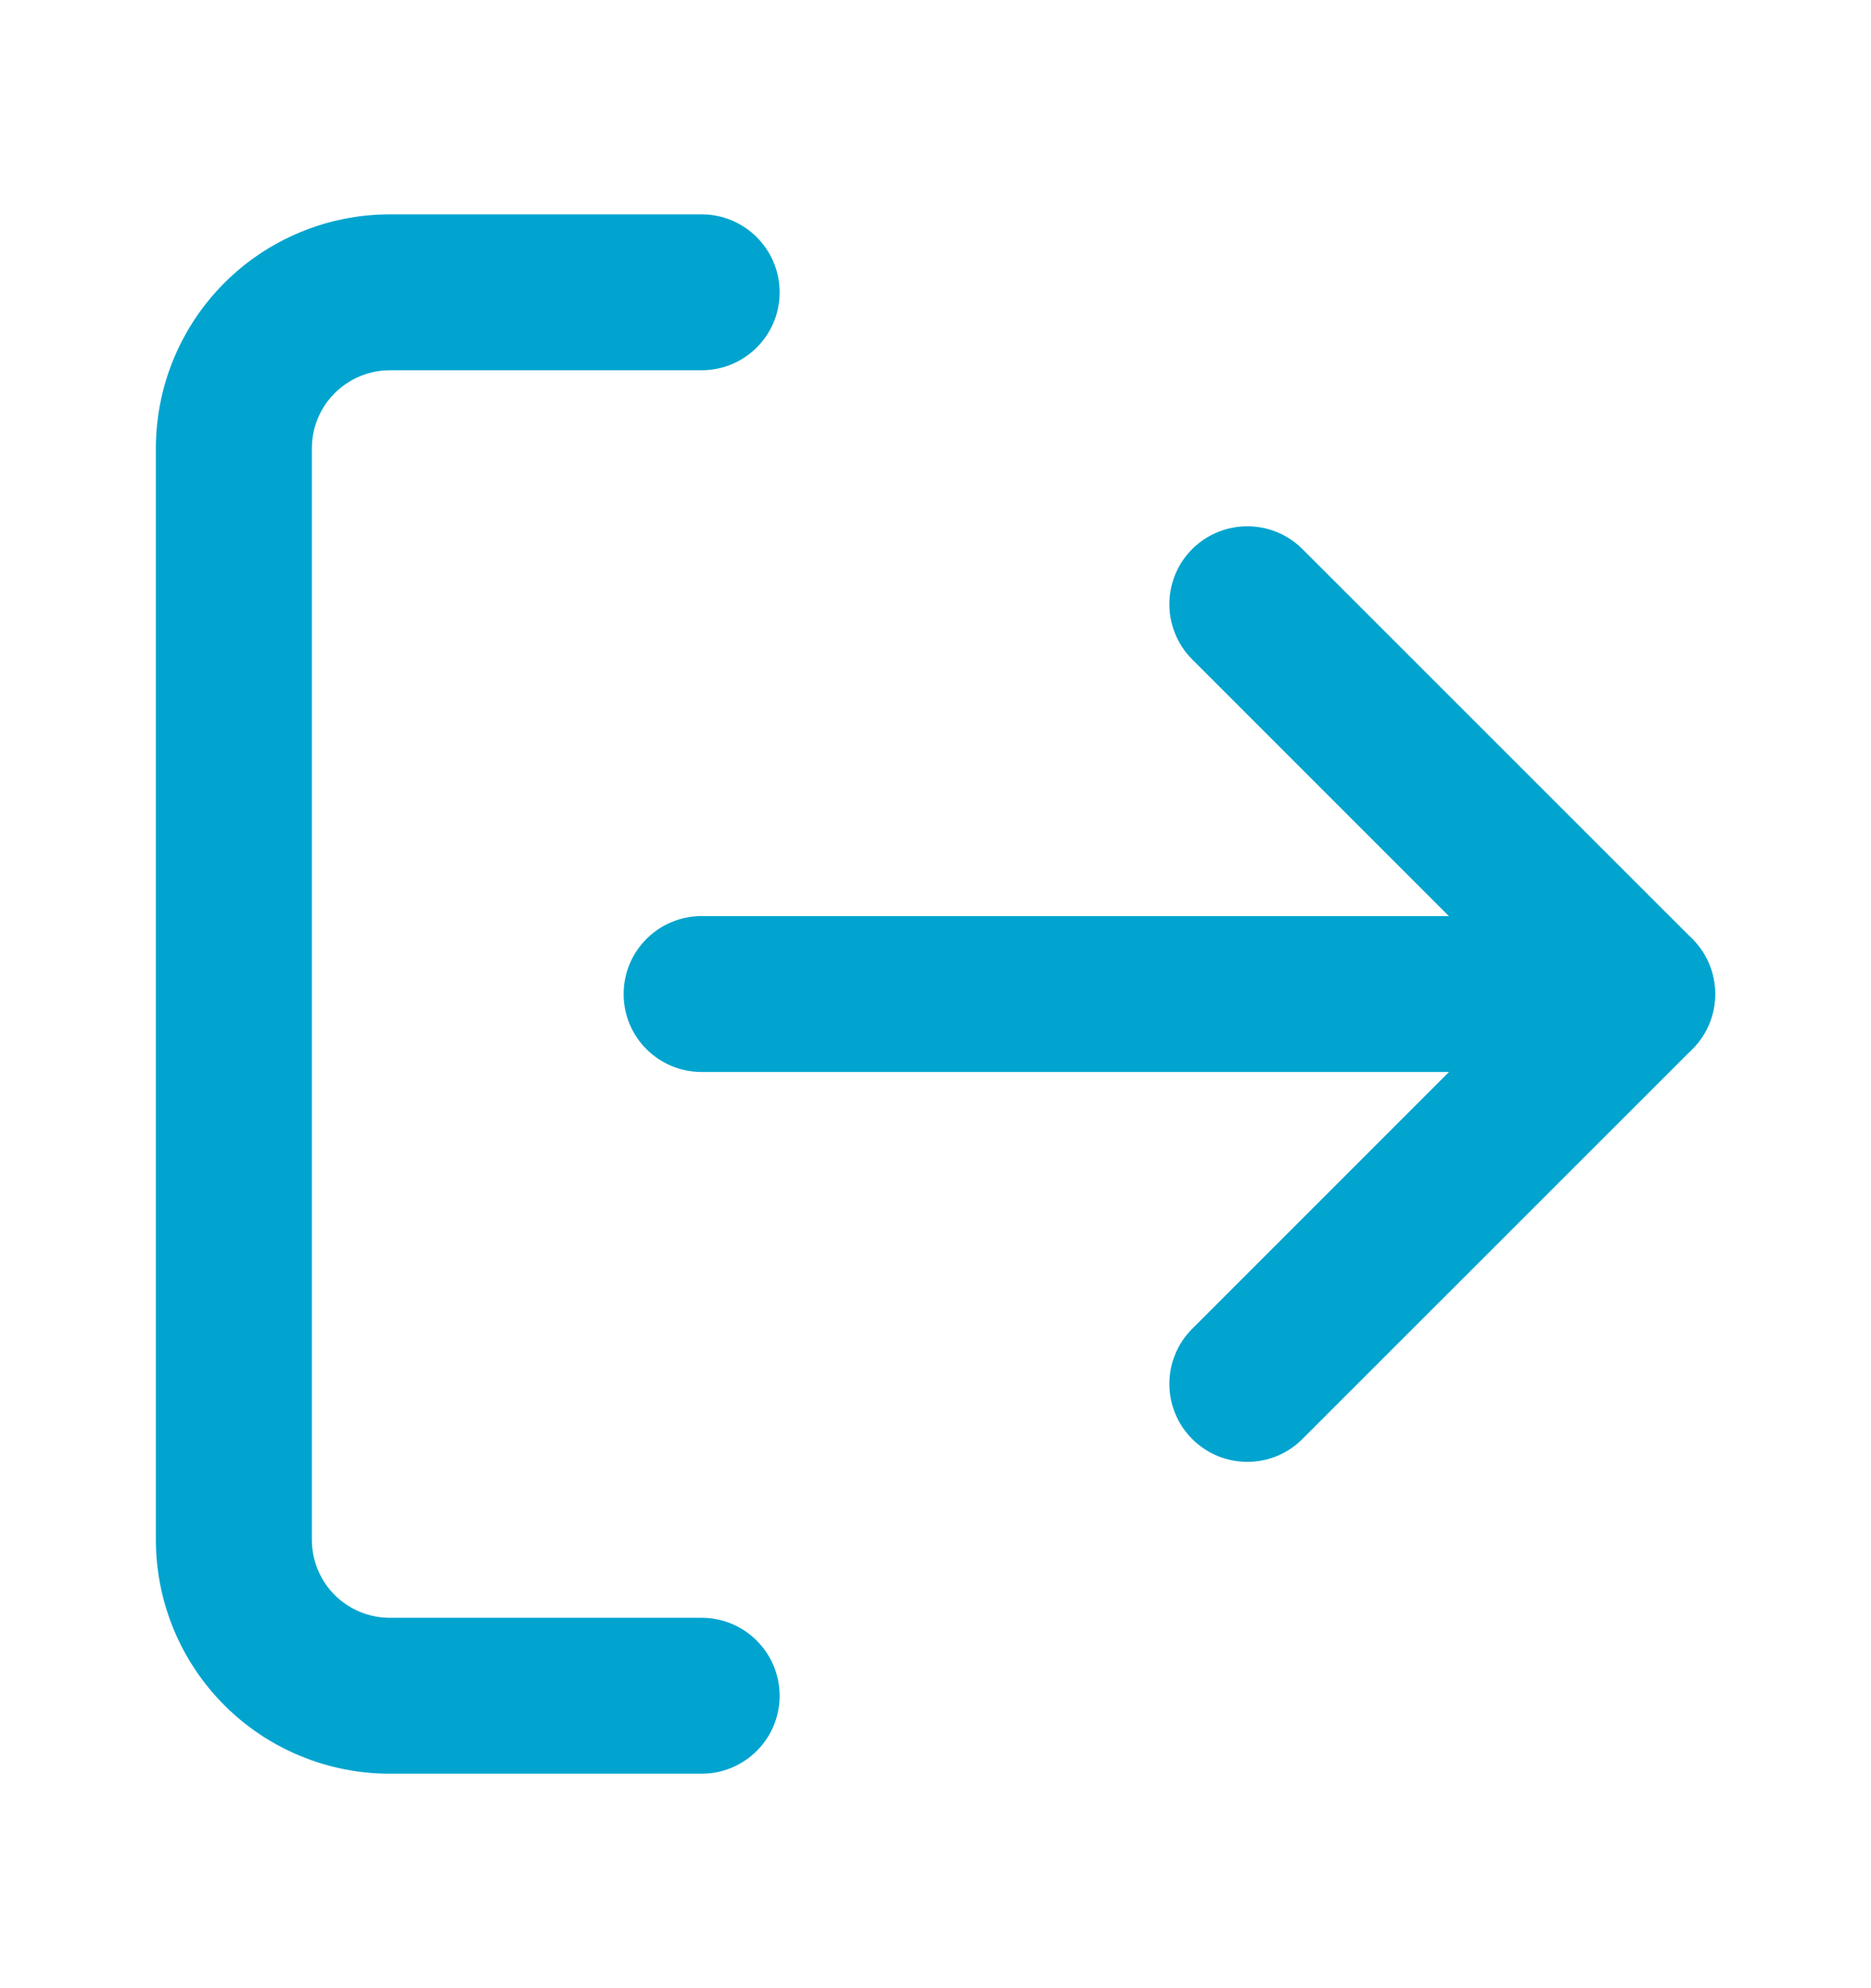 <svg width="16" height="17" viewBox="0 0 16 17" fill="none" xmlns="http://www.w3.org/2000/svg">
<path fill-rule="evenodd" clip-rule="evenodd" d="M3.333 3.166C3.157 3.166 2.987 3.237 2.862 3.362C2.737 3.487 2.667 3.656 2.667 3.833V13.166C2.667 13.343 2.737 13.513 2.862 13.638C2.987 13.763 3.157 13.833 3.333 13.833H6C6.368 13.833 6.667 14.132 6.667 14.5C6.667 14.868 6.368 15.166 6 15.166H3.333C2.803 15.166 2.294 14.956 1.919 14.581C1.544 14.206 1.333 13.697 1.333 13.166V3.833C1.333 3.303 1.544 2.794 1.919 2.419C2.294 2.044 2.803 1.833 3.333 1.833H6C6.368 1.833 6.667 2.131 6.667 2.5C6.667 2.868 6.368 3.166 6 3.166H3.333Z" fill="#00A4CF"/>
<path fill-rule="evenodd" clip-rule="evenodd" d="M10.195 4.695C10.456 4.435 10.878 4.435 11.138 4.695L14.472 8.028C14.732 8.289 14.732 8.711 14.472 8.971L11.138 12.304C10.878 12.565 10.456 12.565 10.195 12.304C9.935 12.044 9.935 11.622 10.195 11.362L13.057 8.5L10.195 5.638C9.935 5.377 9.935 4.955 10.195 4.695Z" fill="#00A4CF"/>
<path fill-rule="evenodd" clip-rule="evenodd" d="M5.333 8.5C5.333 8.131 5.632 7.833 6 7.833H14C14.368 7.833 14.667 8.131 14.667 8.5C14.667 8.868 14.368 9.166 14 9.166H6C5.632 9.166 5.333 8.868 5.333 8.5Z" fill="#00A4CF"/>
</svg>
